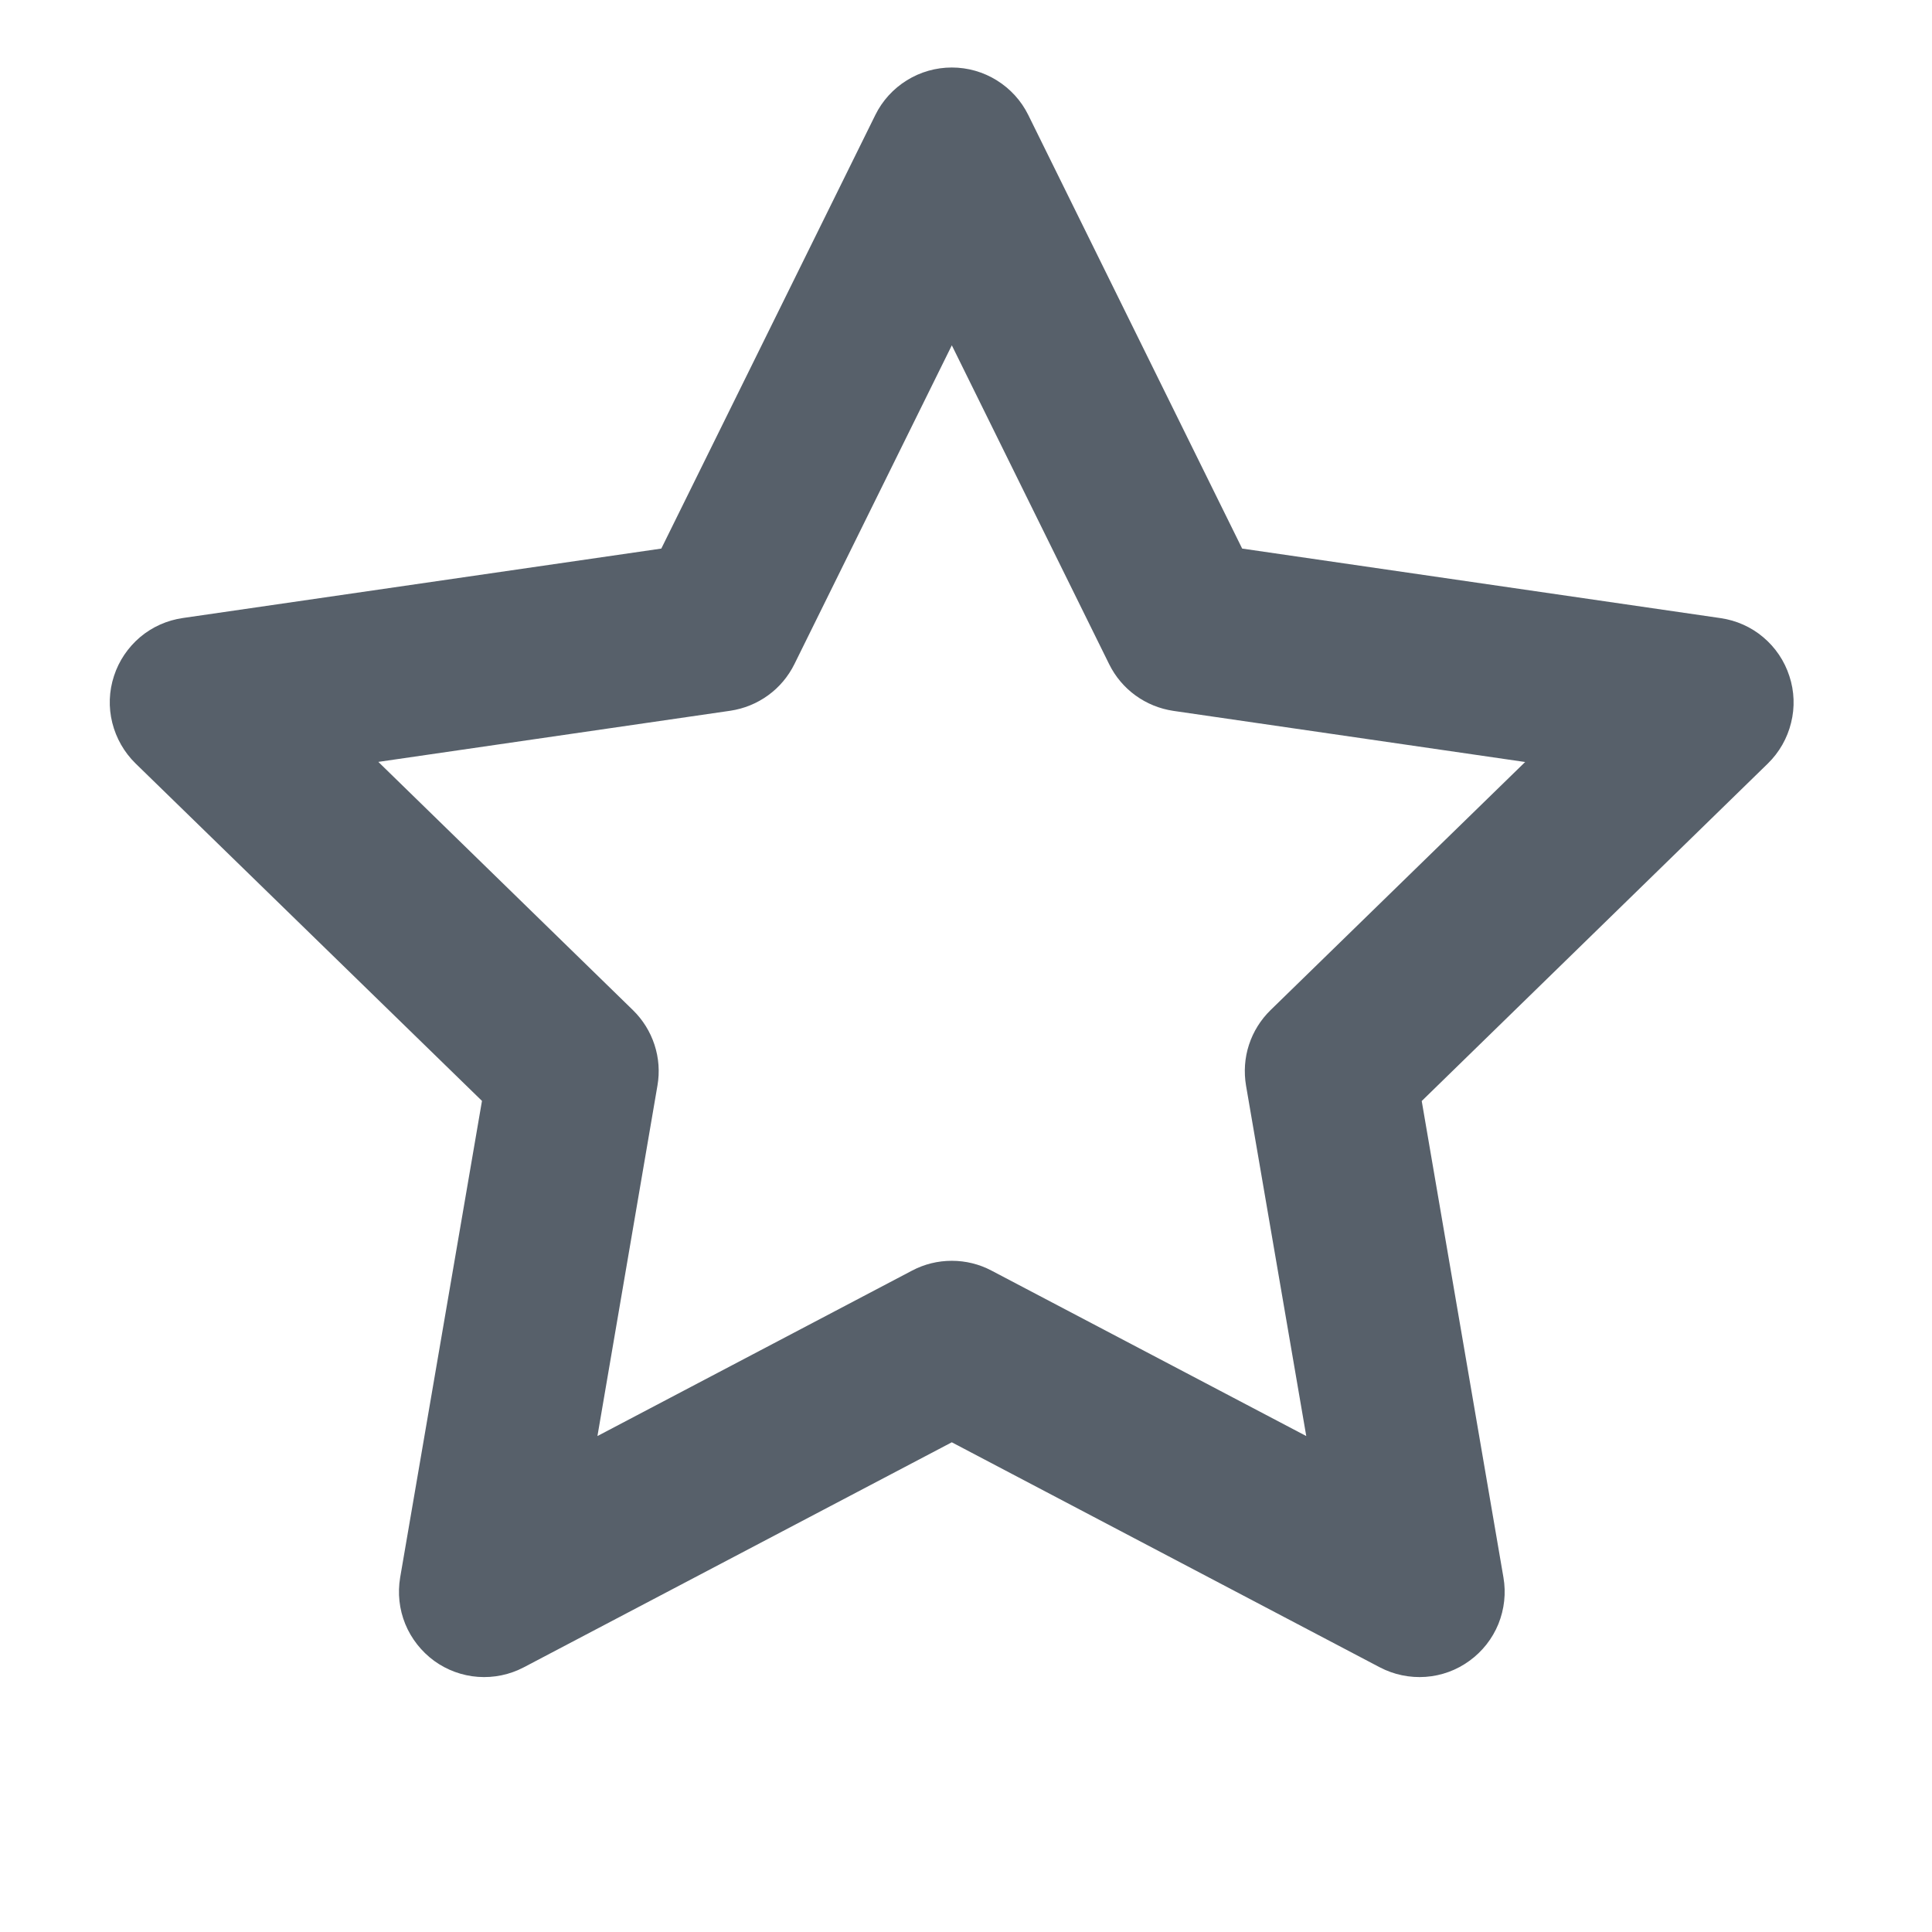 <svg width="17" height="17" viewBox="0 0 17 17" fill="none" xmlns="http://www.w3.org/2000/svg">
<path fill-rule="evenodd" clip-rule="evenodd" d="M8.375 0.594C8.515 0.594 8.652 0.633 8.771 0.707C8.89 0.781 8.986 0.886 9.048 1.012L10.93 4.827L15.14 5.439C15.278 5.459 15.409 5.517 15.515 5.607C15.623 5.698 15.702 5.816 15.745 5.949C15.789 6.082 15.794 6.225 15.76 6.36C15.727 6.496 15.656 6.62 15.556 6.718L12.51 9.688L13.229 13.88C13.253 14.018 13.237 14.159 13.185 14.289C13.132 14.419 13.044 14.531 12.931 14.613C12.818 14.696 12.684 14.745 12.544 14.755C12.405 14.765 12.265 14.736 12.141 14.671L8.375 12.691L4.609 14.671C4.485 14.736 4.346 14.765 4.206 14.755C4.067 14.745 3.933 14.696 3.82 14.614C3.707 14.531 3.619 14.419 3.566 14.29C3.513 14.16 3.498 14.019 3.521 13.881L4.241 9.687L1.193 6.718C1.093 6.62 1.022 6.496 0.988 6.36C0.954 6.224 0.959 6.082 1.003 5.948C1.046 5.815 1.126 5.697 1.233 5.606C1.34 5.516 1.47 5.458 1.609 5.438L5.819 4.827L7.702 1.012C7.764 0.886 7.86 0.781 7.979 0.707C8.098 0.633 8.235 0.594 8.375 0.594V0.594ZM8.375 3.039L6.99 5.844C6.936 5.953 6.857 6.047 6.759 6.118C6.66 6.19 6.546 6.236 6.426 6.254L3.329 6.704L5.569 8.888C5.656 8.973 5.721 9.077 5.759 9.193C5.797 9.309 5.806 9.432 5.785 9.552L5.257 12.636L8.026 11.18C8.134 11.123 8.253 11.094 8.375 11.094C8.497 11.094 8.616 11.123 8.724 11.18L11.494 12.636L10.964 9.552C10.944 9.432 10.952 9.309 10.99 9.193C11.028 9.077 11.093 8.973 11.18 8.888L13.42 6.705L10.324 6.255C10.204 6.237 10.09 6.191 9.991 6.119C9.893 6.048 9.814 5.954 9.76 5.845L8.375 3.038V3.039Z" fill="#57606A"/>
</svg>
